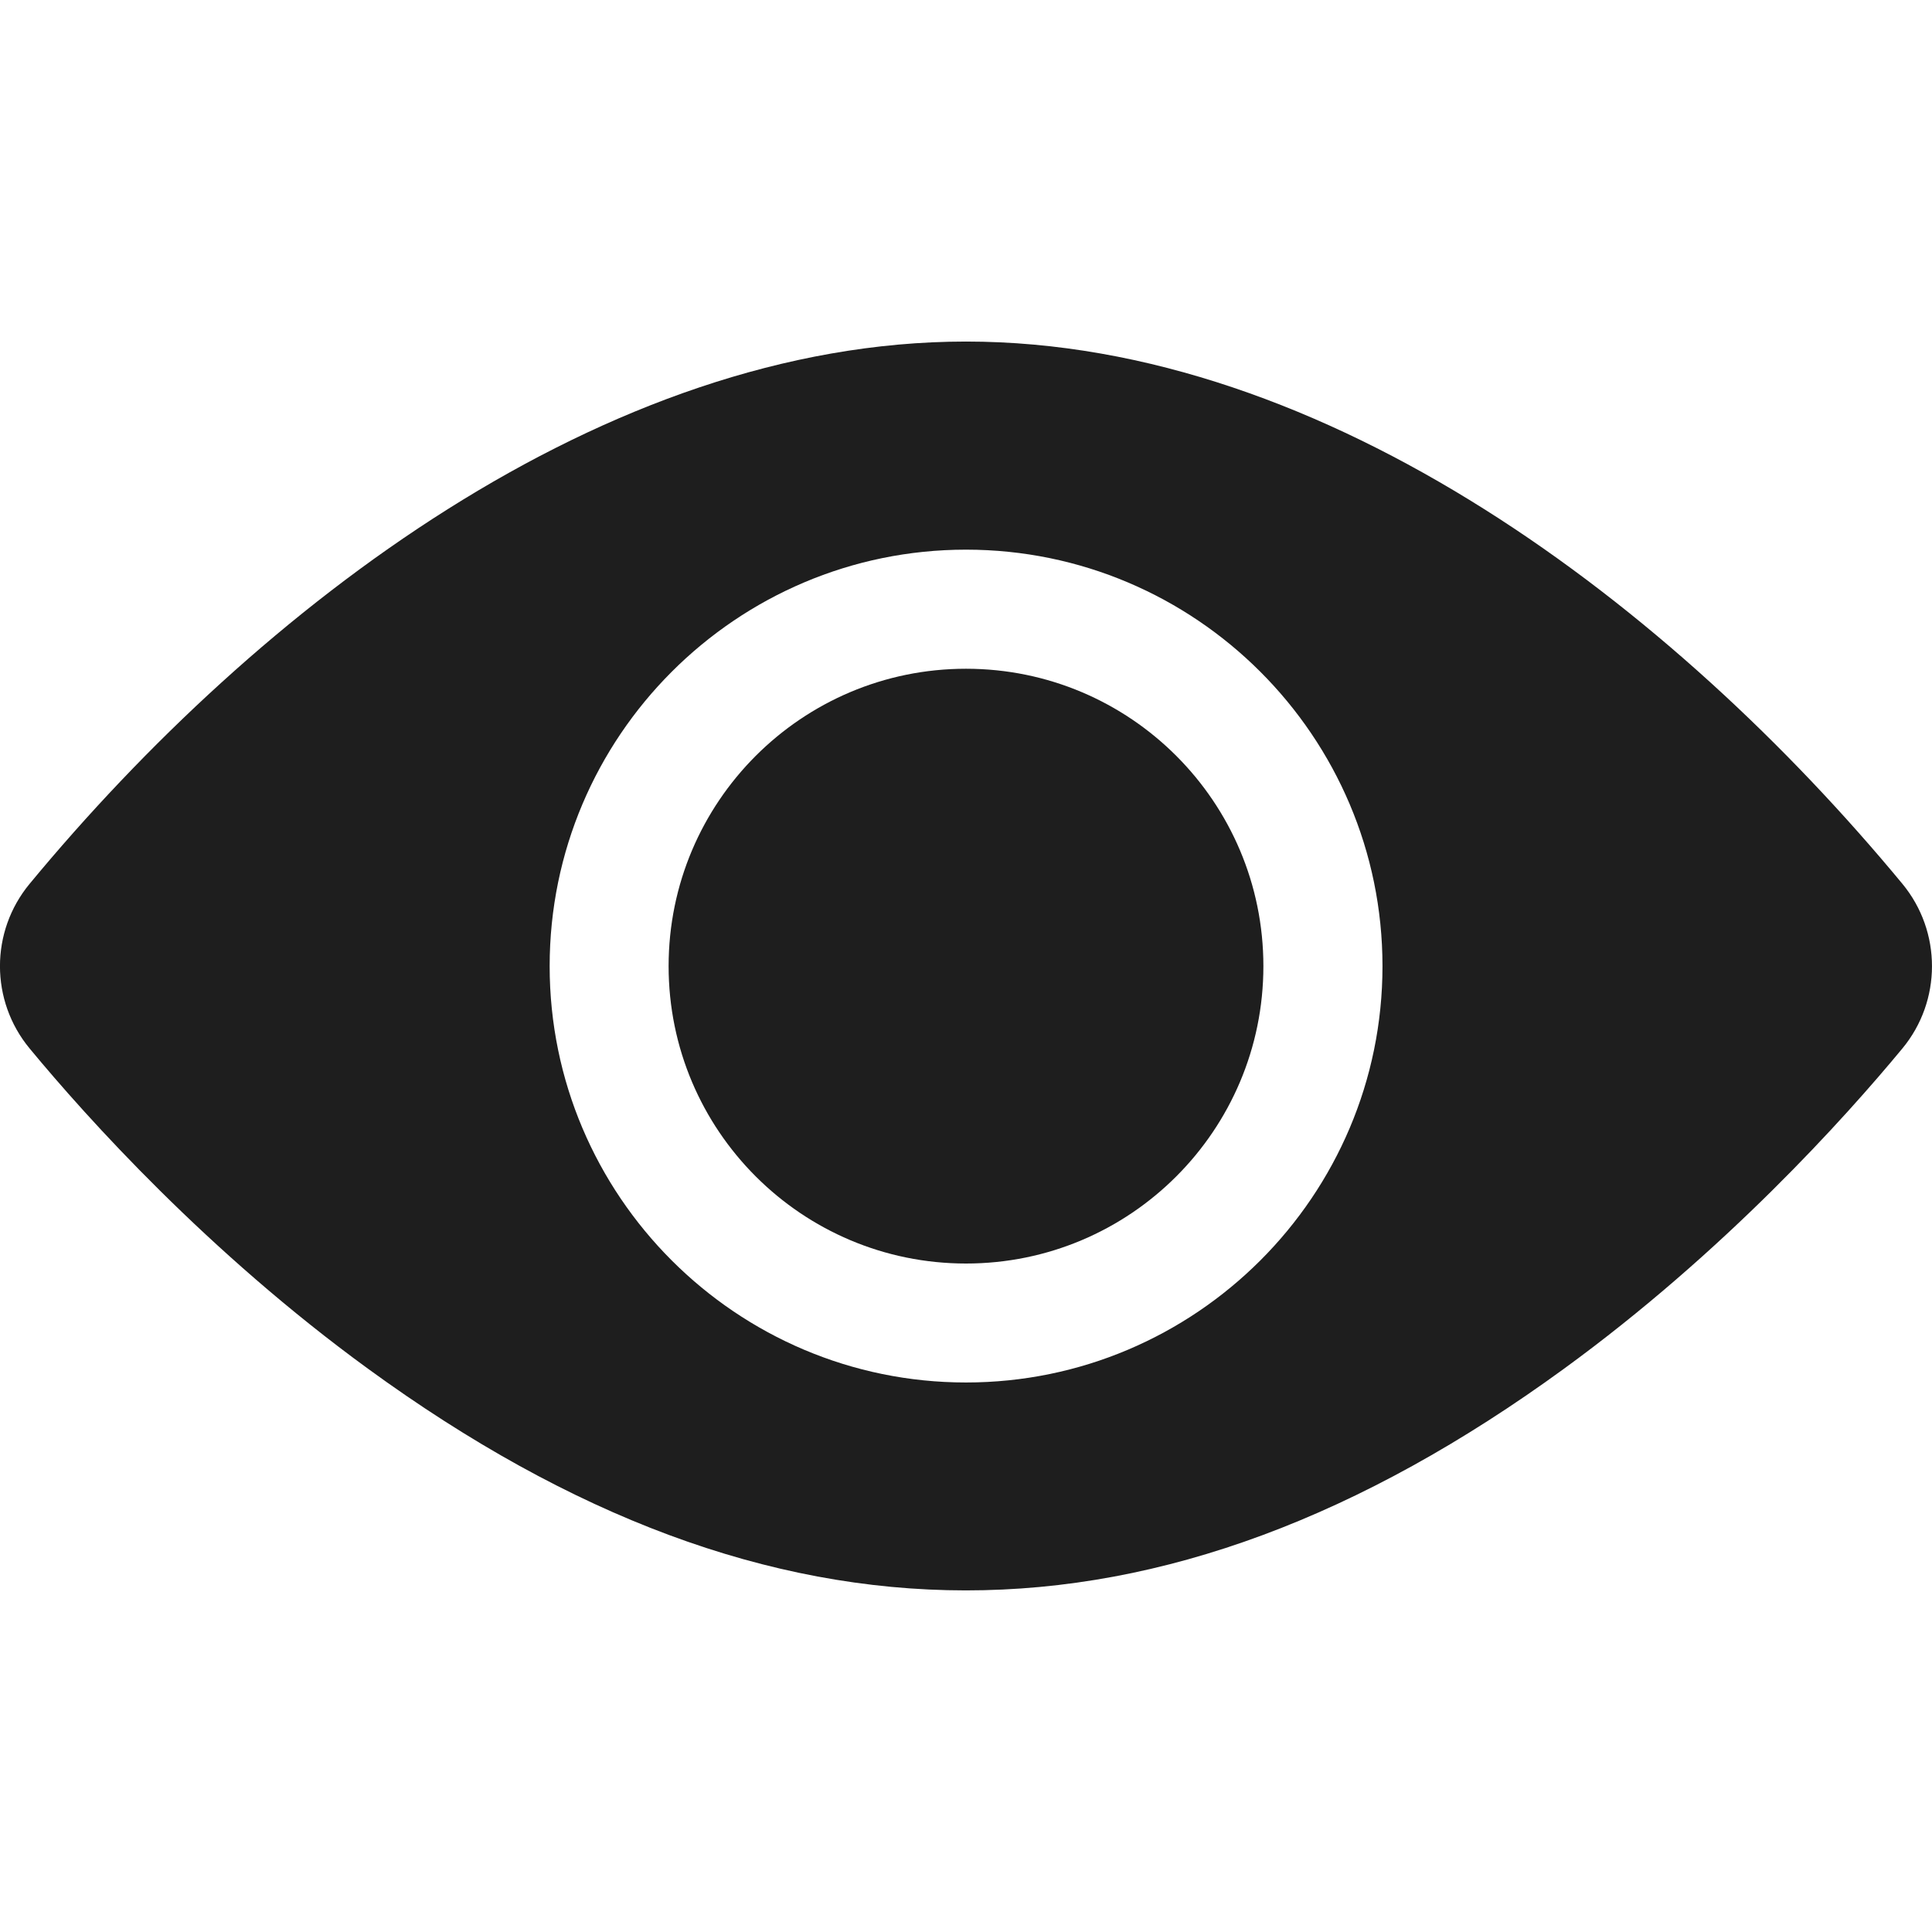 <svg xmlns="http://www.w3.org/2000/svg" width="14" height="14" viewBox="0 0 14 14" fill="none">
    <path d="M7 9.156C8.19 9.156 9.155 8.191 9.155 7.001C9.155 5.811 8.19 4.846 7 4.846C5.81 4.846 4.845 5.811 4.845 7.001C4.845 8.191 5.81 9.156 7 9.156Z" fill="#1E1E1E"/>
    <path d="M13.785 6.404C12.129 4.402 9.621 2.475 7 2.475C4.379 2.475 1.87 4.403 0.215 6.404C-0.072 6.75 -0.072 7.252 0.215 7.598C0.631 8.101 1.504 9.072 2.669 9.92C5.604 12.057 8.389 12.062 11.331 9.92C12.496 9.072 13.369 8.101 13.785 7.598C14.071 7.253 14.072 6.751 13.785 6.404ZM7 3.983C8.664 3.983 10.018 5.337 10.018 7.001C10.018 8.665 8.664 10.018 7 10.018C5.336 10.018 3.983 8.665 3.983 7.001C3.983 5.337 5.336 3.983 7 3.983Z" fill="#1E1E1E"/>
</svg>